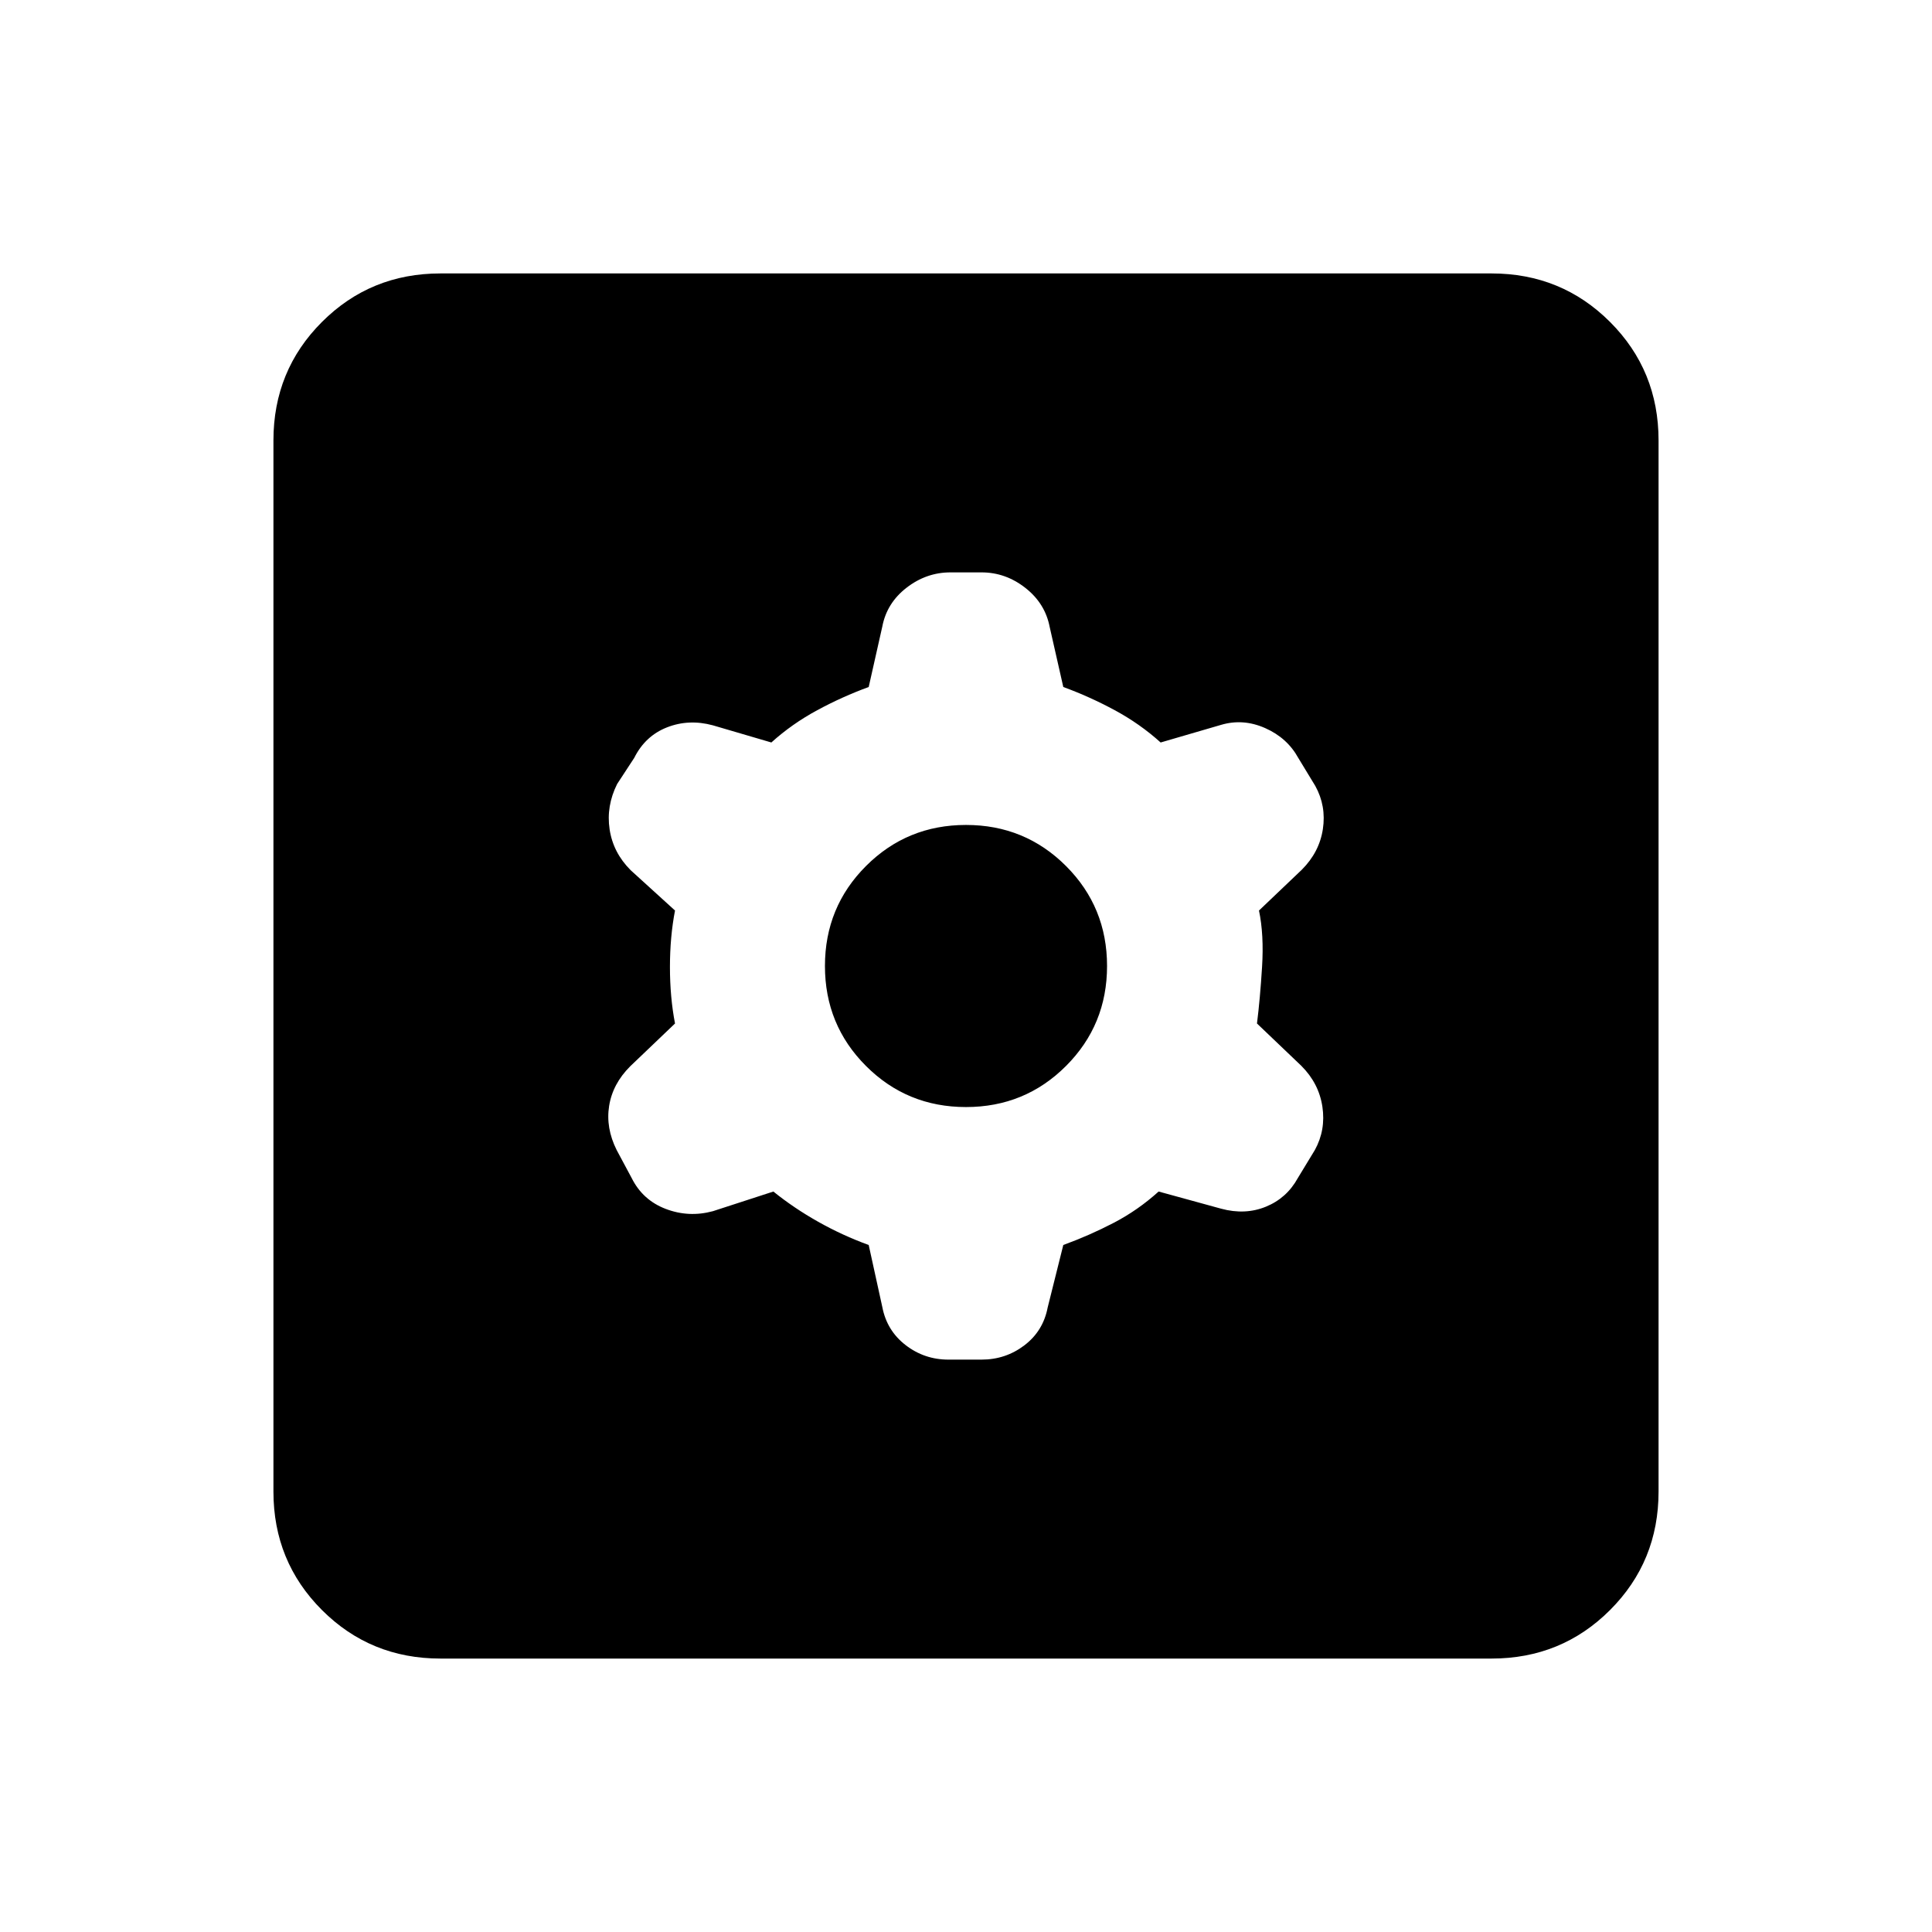 <svg xmlns="http://www.w3.org/2000/svg" height="20" viewBox="0 -960 960 960" width="20"><path d="m431.652-341.37 6.761 30.805q2.239 11.717 11.576 18.935 9.337 7.217 21.294 7.217h16.434q11.957 0 21.294-7.098t11.576-18.815l7.761-31.044q13.043-4.76 25.065-11.021 12.022-6.261 22.304-15.544l31.044 8.522q11.956 3.239 22.293-1t15.816-14.196l8.478-13.956q5.478-9.957 3.739-21.533-1.739-11.576-10.457-20.293l-22.043-21.044q1.522-12.043 2.522-28.065 1-16.022-1.522-28.065l21.283-20.283q8.717-8.717 10.456-20.174 1.739-11.456-3.739-21.413l-8.478-13.956q-5.479-9.957-16.435-14.816-10.957-4.858-21.913-1.619l-30.044 8.761q-10.282-9.283-22.804-16.044-12.522-6.761-25.565-11.521l-6.761-29.805q-2.239-11.717-12.076-19.435-9.837-7.717-21.794-7.717h-15.434q-11.957 0-21.794 7.598t-12.076 19.315l-6.761 30.044q-13.043 4.76-25.565 11.521-12.522 6.761-22.804 16.044l-29.044-8.522q-11.956-3.239-22.793 1t-16.316 15.196l-8.478 12.956q-5.478 10.957-3.739 22.533 1.739 11.576 10.457 20.293l22.043 20.044q-2.522 13.043-2.522 28.065 0 15.022 2.522 28.065l-22.283 21.283q-8.717 8.717-10.456 19.674-1.739 10.956 3.739 21.913l7.478 13.956q5.479 10.957 16.935 15.316 11.457 4.358 23.413 1.119l30.044-9.761q10.282 8.283 22.304 15.044 12.022 6.761 25.065 11.521ZM480-409.913q-29.283 0-49.685-20.402T409.913-480q0-29.283 20.402-49.685T480-550.087q29.283 0 49.685 20.402T550.087-480q0 29.283-20.402 49.685T480-409.913ZM218.87-135.869q-34.783 0-58.892-24.109t-24.109-58.892v-522.26q0-34.783 24.109-58.892t58.892-24.109h522.26q34.783 0 58.892 24.109t24.109 58.892v522.26q0 34.783-24.109 58.892t-58.892 24.109H218.87Z"/></svg>